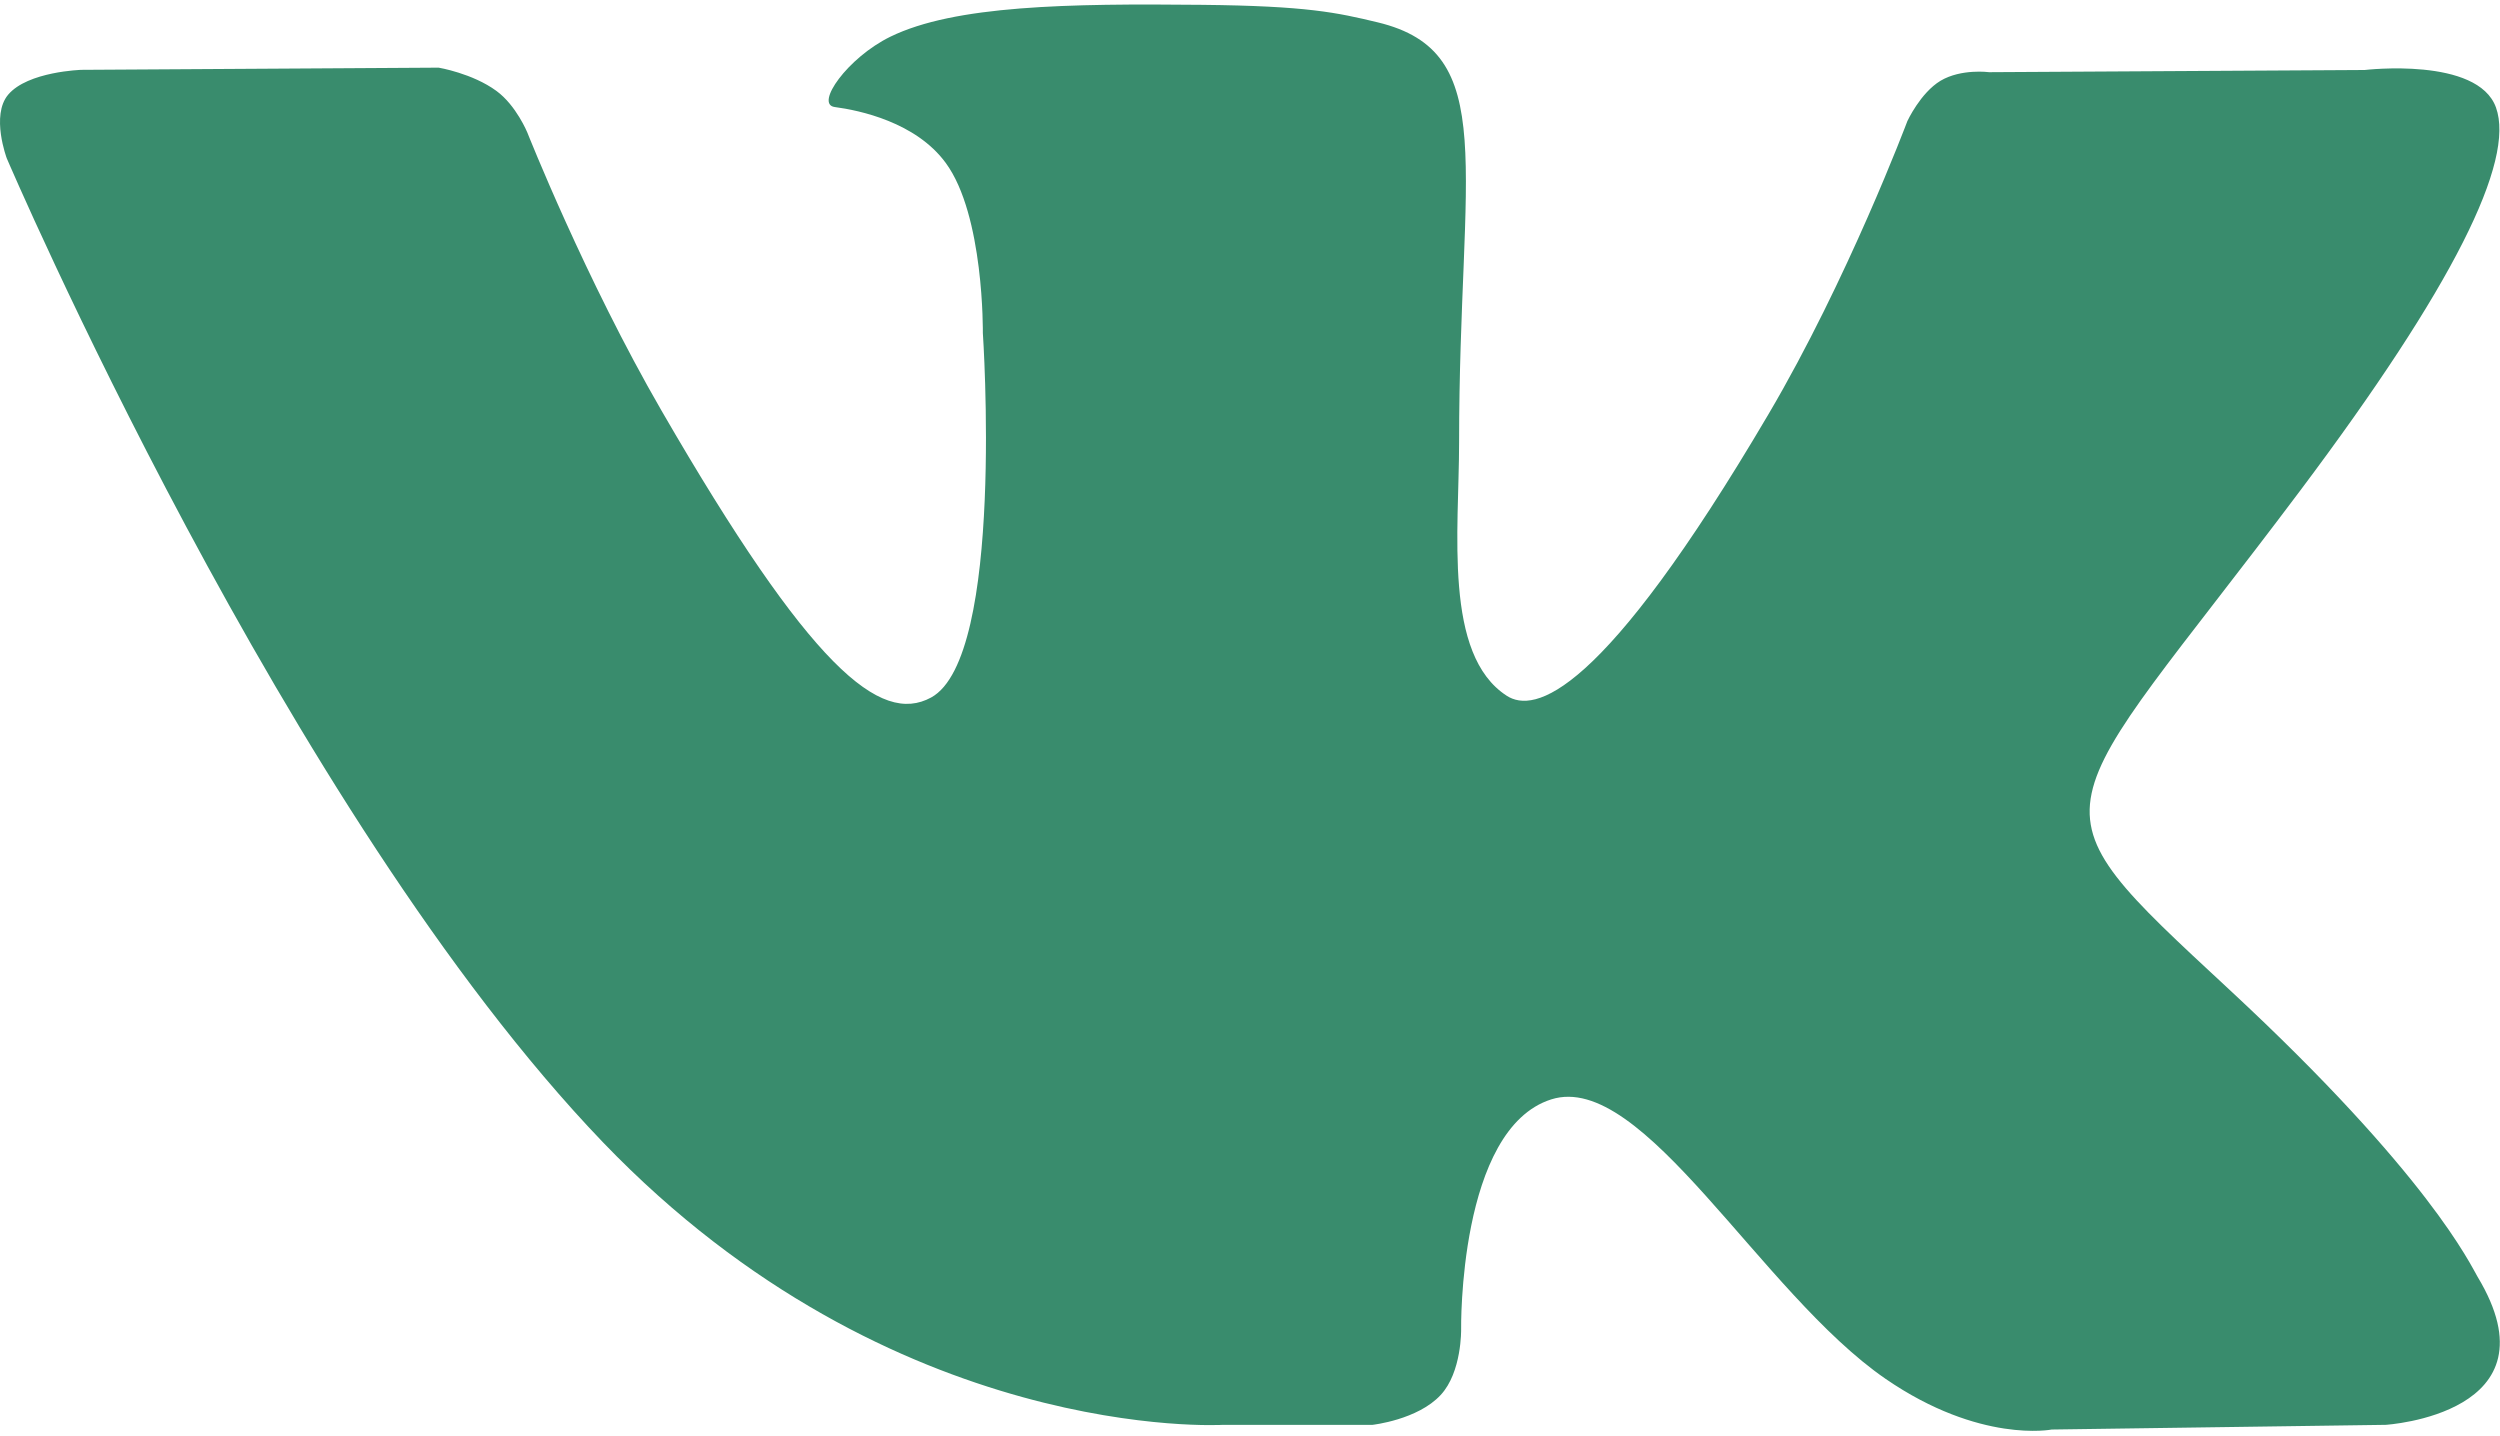 <svg width="512" height="294" viewBox="0 0 512 294" fill="none" xmlns="http://www.w3.org/2000/svg">
<path d="M507.399 261.471C506.023 259.167 497.511 240.671 456.551 202.655C413.671 162.847 419.431 169.311 471.079 100.479C502.535 58.559 515.111 32.959 511.175 22.015C507.431 11.583 484.295 14.335 484.295 14.335L407.367 14.783C407.367 14.783 401.671 14.015 397.415 16.543C393.287 19.039 390.631 24.799 390.631 24.799C390.631 24.799 378.439 57.247 362.183 84.831C327.911 143.039 314.183 146.111 308.583 142.495C295.559 134.079 298.823 108.639 298.823 90.591C298.823 34.175 307.367 10.655 282.151 4.575C273.767 2.559 267.623 1.215 246.215 0.991C218.759 0.703 195.495 1.087 182.343 7.519C173.575 11.807 166.823 21.375 170.951 21.919C176.039 22.591 187.559 25.023 193.671 33.343C201.575 44.063 201.287 68.191 201.287 68.191C201.287 68.191 205.831 134.591 190.695 142.847C180.295 148.511 166.055 136.959 135.495 84.127C119.847 57.087 108.007 27.167 108.007 27.167C108.007 27.167 105.735 21.599 101.671 18.623C96.743 15.007 89.831 13.855 89.831 13.855L16.679 14.303C16.679 14.303 5.703 14.623 1.671 19.391C-1.913 23.647 1.383 32.415 1.383 32.415C1.383 32.415 58.663 166.399 123.495 233.951C182.983 295.871 250.503 291.807 250.503 291.807H281.095C281.095 291.807 290.343 290.783 295.047 285.695C299.399 281.023 299.239 272.255 299.239 272.255C299.239 272.255 298.631 231.199 317.703 225.151C336.487 219.199 360.615 264.831 386.183 282.399C405.511 295.679 420.199 292.767 420.199 292.767L488.583 291.807C488.583 291.807 524.359 289.599 507.399 261.471Z" fill="#398C6D"/>
</svg>
